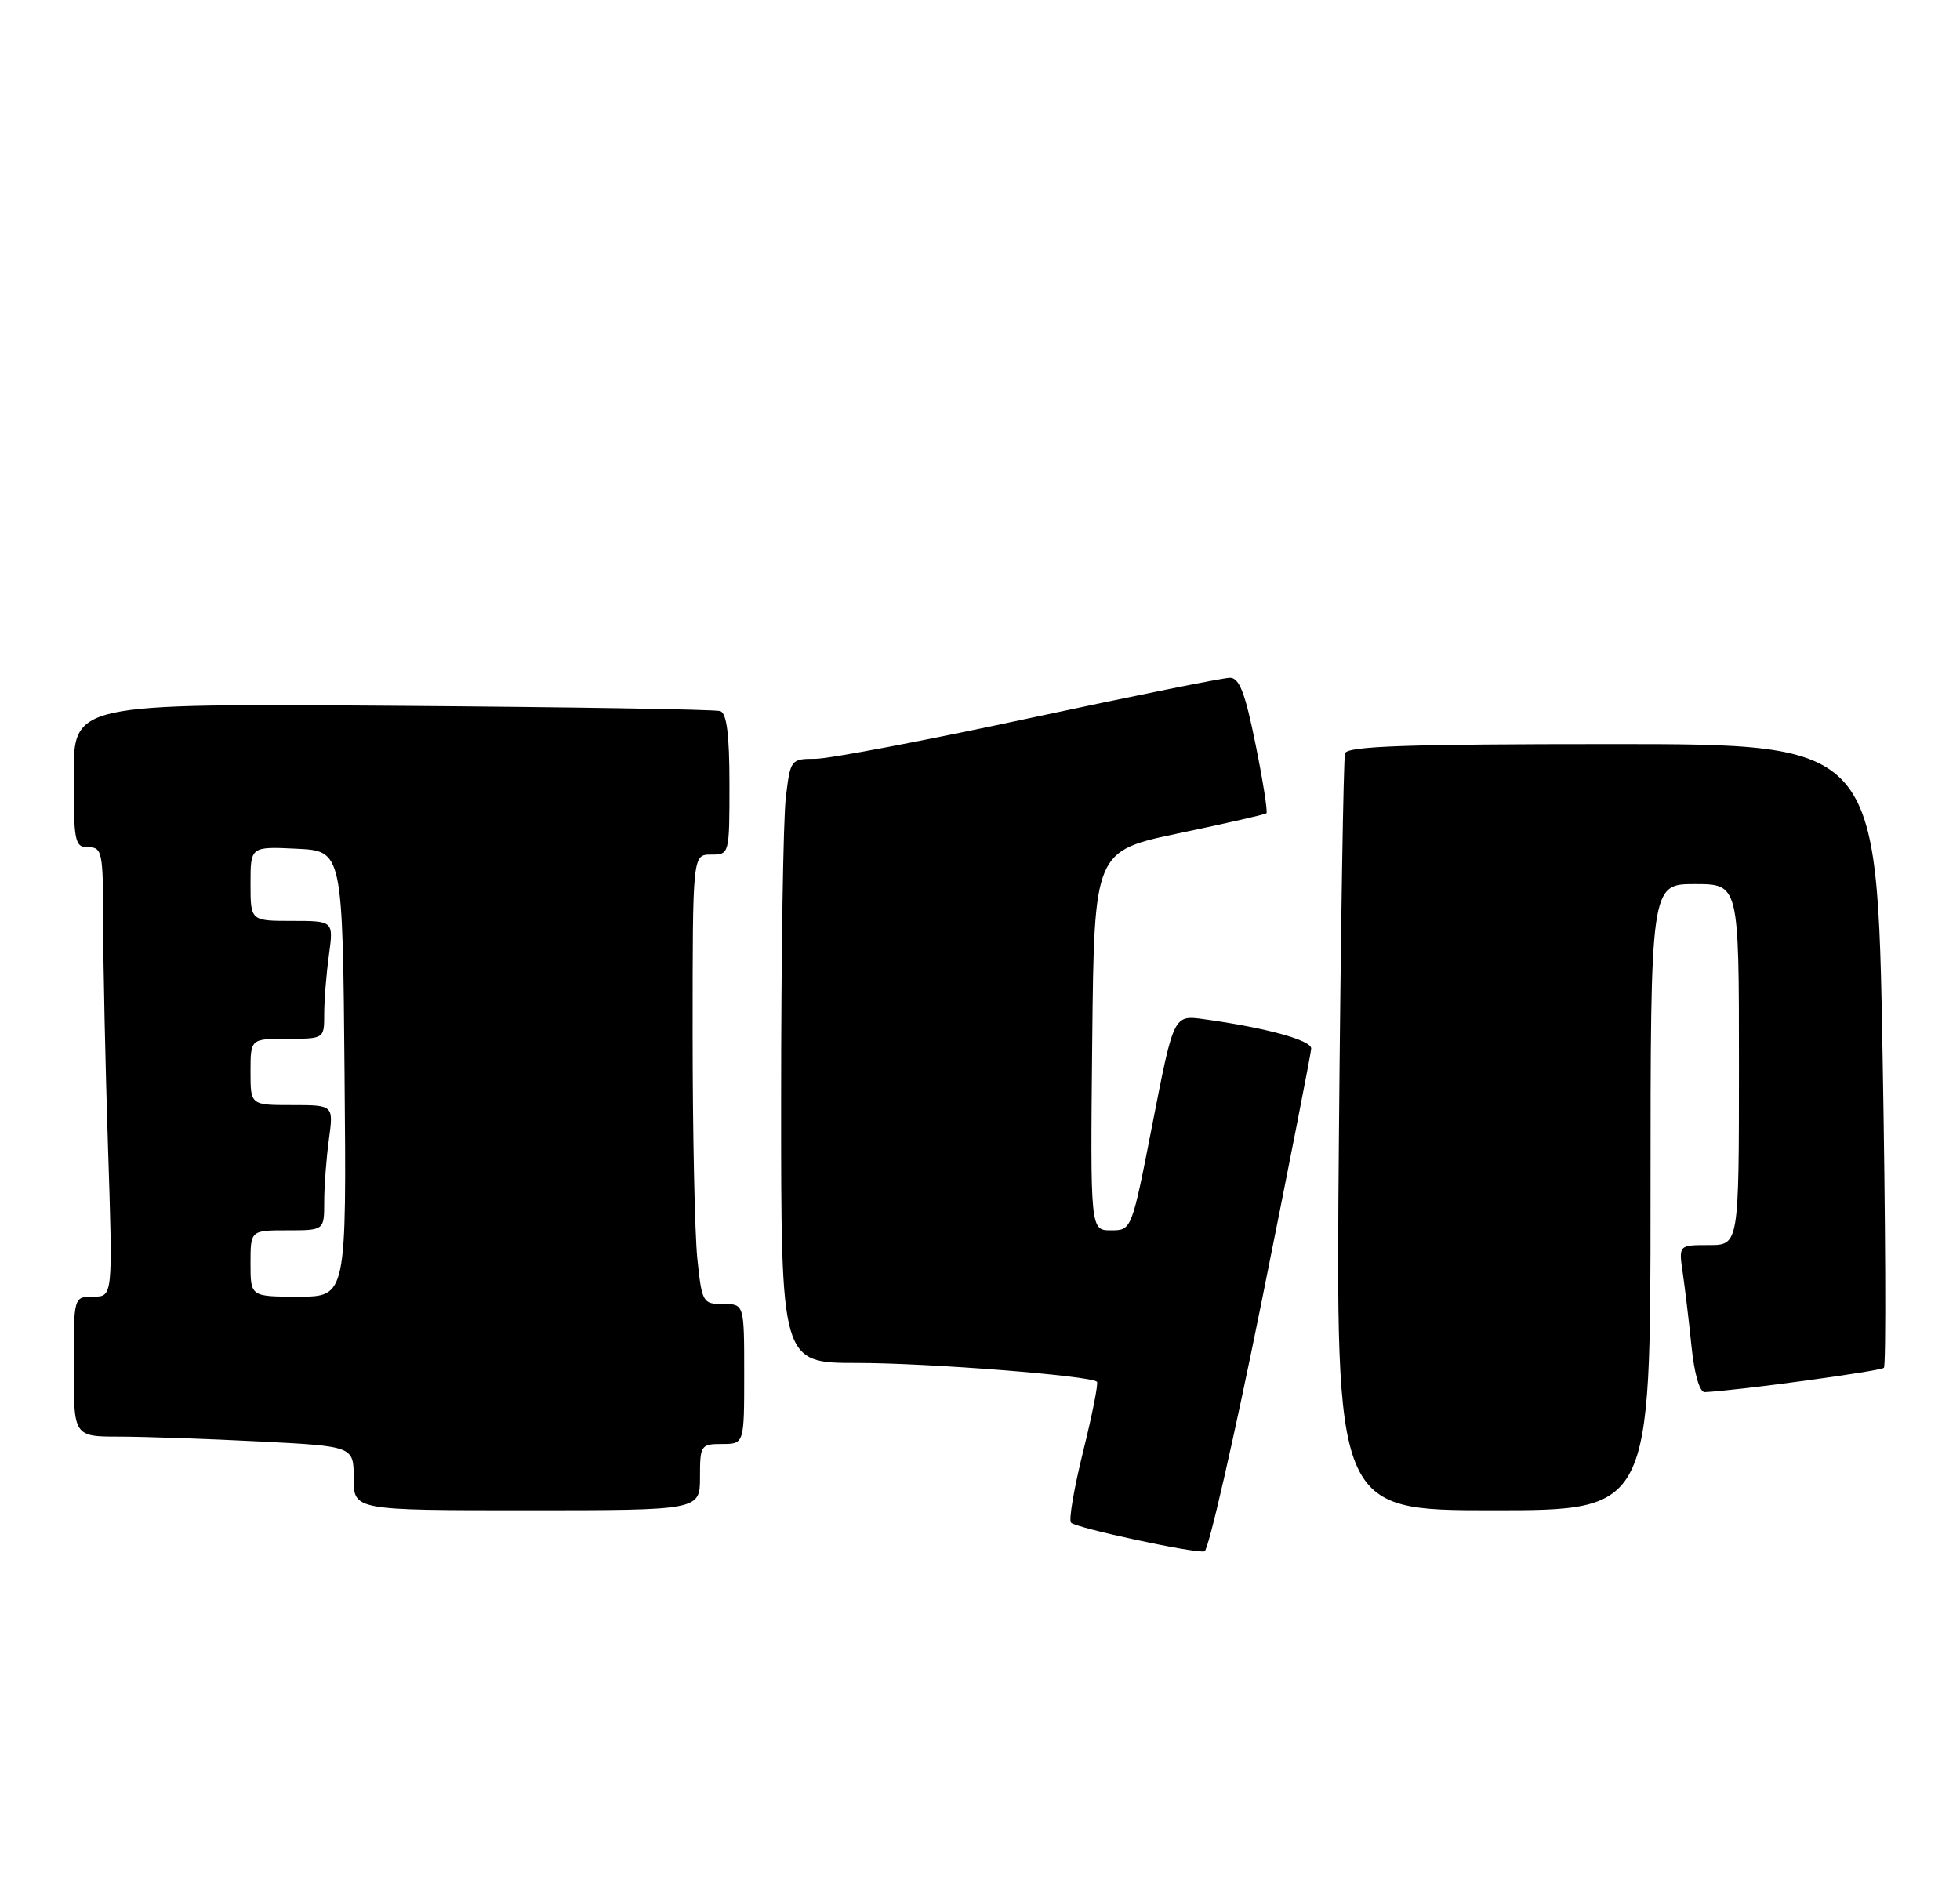 <?xml version="1.0" encoding="UTF-8" standalone="no"?>
<!DOCTYPE svg PUBLIC "-//W3C//DTD SVG 1.1//EN" "http://www.w3.org/Graphics/SVG/1.1/DTD/svg11.dtd" >
<svg xmlns="http://www.w3.org/2000/svg" xmlns:xlink="http://www.w3.org/1999/xlink" version="1.1" viewBox="0 0 266 256">
 <g >
 <path fill="currentColor"
d=" M 171.17 176.93 C 174.87 158.54 177.92 142.97 177.95 142.33 C 178.00 141.20 171.80 139.50 163.39 138.34 C 159.29 137.77 159.29 137.77 156.44 152.38 C 153.59 167.00 153.59 167.00 150.78 167.00 C 147.97 167.00 147.97 167.00 148.23 141.26 C 148.50 115.52 148.50 115.52 160.00 113.10 C 166.32 111.78 171.66 110.56 171.87 110.40 C 172.07 110.24 171.41 106.03 170.40 101.05 C 168.98 94.02 168.20 92.00 166.91 92.00 C 166.00 92.00 153.72 94.48 139.63 97.50 C 125.55 100.53 112.50 103.00 110.65 103.00 C 107.33 103.00 107.27 103.08 106.65 108.25 C 106.30 111.14 106.01 129.59 106.01 149.25 C 106.00 185.00 106.00 185.00 116.33 185.00 C 125.93 185.00 148.03 186.73 148.87 187.55 C 149.08 187.75 148.24 192.00 147.00 197.00 C 145.76 202.00 145.02 206.35 145.35 206.68 C 146.09 207.42 162.14 210.87 163.47 210.57 C 164.00 210.45 167.46 195.31 171.17 176.93 Z  M 95.00 200.50 C 95.00 196.17 95.11 196.00 98.00 196.00 C 101.00 196.00 101.00 196.00 101.00 186.50 C 101.00 177.00 101.00 177.00 98.14 177.00 C 95.38 177.00 95.26 176.80 94.64 170.85 C 94.29 167.47 94.00 153.75 94.00 140.35 C 94.00 116.00 94.00 116.00 96.50 116.00 C 98.99 116.00 99.00 115.97 99.00 106.47 C 99.00 99.73 98.63 96.82 97.75 96.52 C 97.06 96.29 77.04 95.97 53.25 95.80 C 10.00 95.50 10.00 95.50 10.00 105.25 C 10.00 114.33 10.14 115.00 12.00 115.00 C 13.87 115.00 14.00 115.67 14.00 125.25 C 14.00 130.89 14.30 144.61 14.66 155.75 C 15.32 176.00 15.32 176.00 12.66 176.00 C 10.00 176.00 10.00 176.00 10.00 185.50 C 10.00 195.00 10.00 195.00 16.25 195.00 C 19.69 195.01 28.24 195.30 35.25 195.66 C 48.00 196.31 48.00 196.31 48.00 200.65 C 48.00 205.00 48.00 205.00 71.50 205.00 C 95.00 205.00 95.00 205.00 95.00 200.50 Z  M 224.00 162.50 C 224.00 120.00 224.00 120.00 230.00 120.00 C 236.00 120.00 236.00 120.00 236.00 144.50 C 236.00 169.00 236.00 169.00 231.91 169.00 C 227.82 169.00 227.82 169.00 228.37 172.75 C 228.67 174.81 229.21 179.31 229.56 182.75 C 229.94 186.47 230.66 188.98 231.35 188.96 C 235.39 188.80 255.22 186.12 255.67 185.66 C 255.98 185.35 255.90 166.18 255.49 143.05 C 254.75 101.00 254.75 101.00 218.84 101.00 C 191.00 101.00 182.85 101.28 182.54 102.25 C 182.33 102.94 181.95 126.34 181.71 154.25 C 181.27 205.00 181.27 205.00 202.63 205.00 C 224.00 205.00 224.00 205.00 224.00 162.50 Z  M 34.00 171.50 C 34.00 167.00 34.00 167.00 39.00 167.00 C 44.00 167.00 44.00 167.00 44.00 163.14 C 44.00 161.02 44.29 157.19 44.64 154.64 C 45.27 150.00 45.27 150.00 39.64 150.00 C 34.00 150.00 34.00 150.00 34.00 145.50 C 34.00 141.00 34.00 141.00 39.00 141.00 C 44.00 141.00 44.00 141.00 44.00 137.64 C 44.00 135.79 44.29 132.19 44.64 129.64 C 45.27 125.00 45.27 125.00 39.64 125.00 C 34.00 125.00 34.00 125.00 34.00 119.95 C 34.00 114.90 34.00 114.90 40.25 115.20 C 46.50 115.50 46.50 115.50 46.76 145.75 C 47.03 176.00 47.03 176.00 40.51 176.00 C 34.00 176.00 34.00 176.00 34.00 171.50 Z "/>
</g>
</svg>